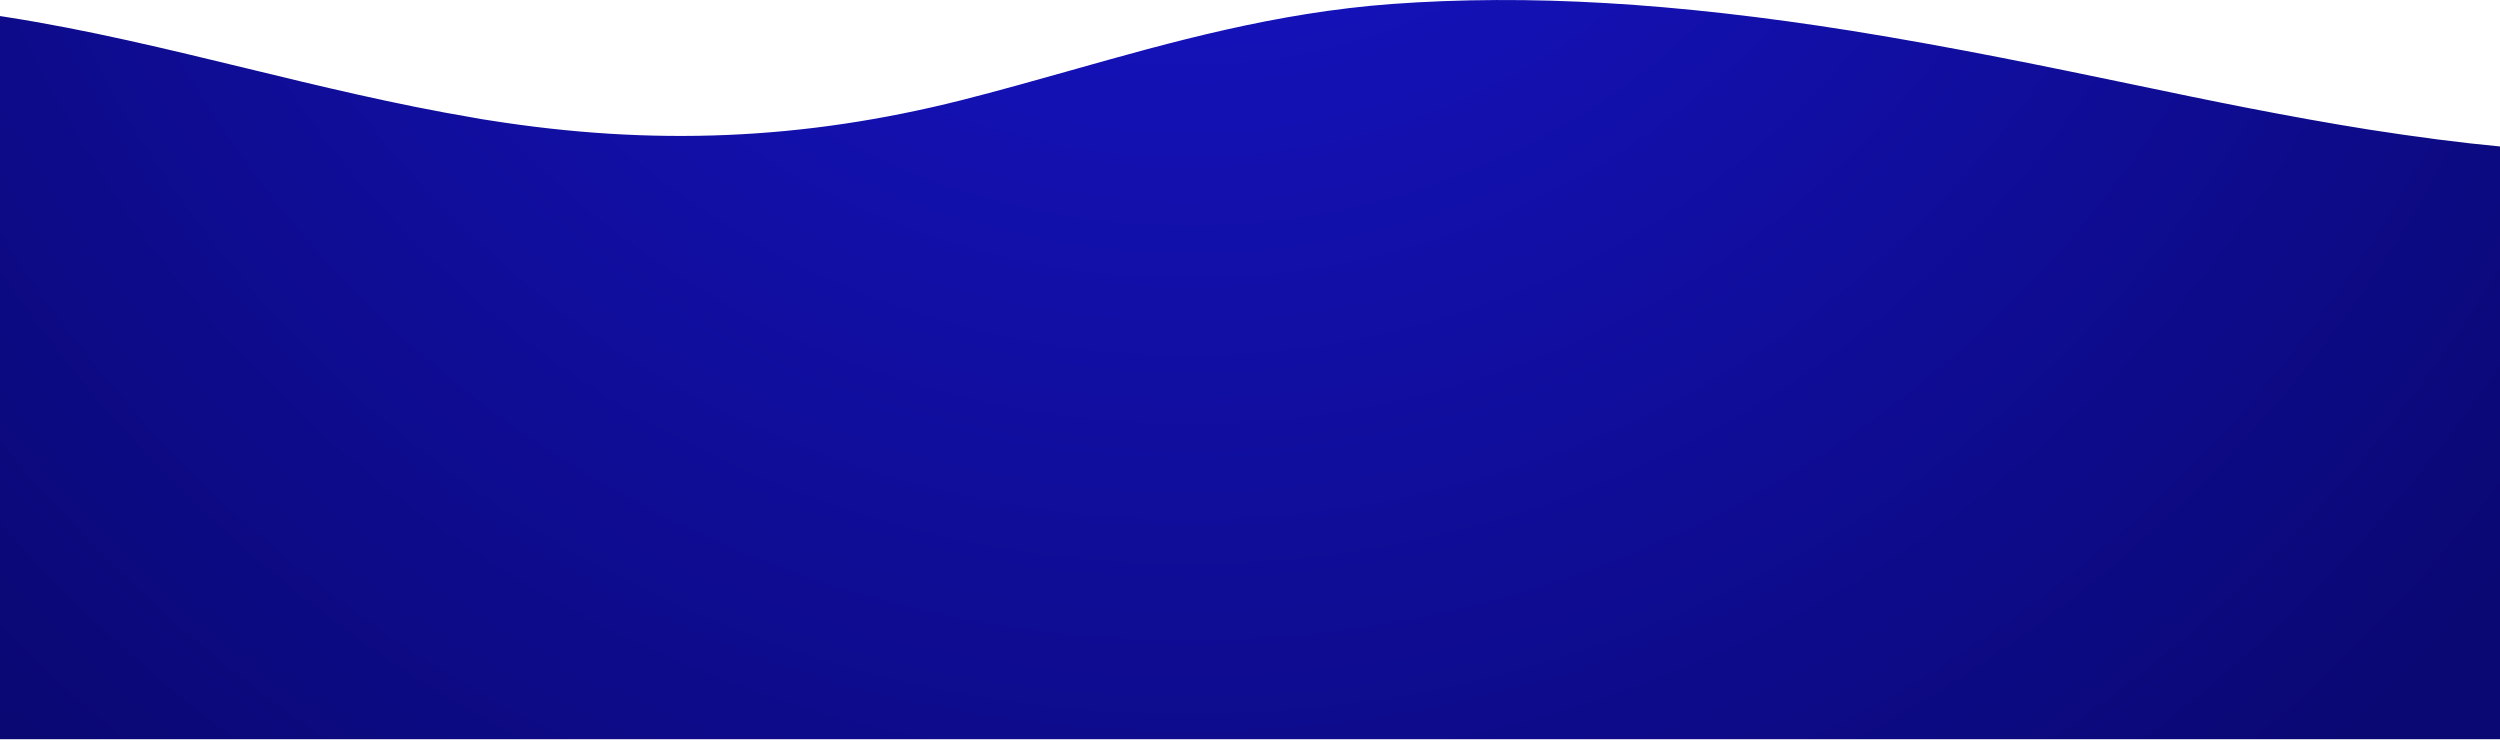 <?xml version="1.0" encoding="utf-8"?>
<svg version="1.1" id="Calque_1" xmlns="http://www.w3.org/2000/svg" xmlns:xlink="http://www.w3.org/1999/xlink" x="0px" y="0px"
	 viewBox="0 0 1943 575" style="enable-background:new 0 0 1943 575;" xml:space="preserve">
<style type="text/css">
	.st0{fill:url(#Path_1_);}
</style>
<radialGradient id="Path_1_" cx="1763.646" cy="2.379" r="2.296" gradientTransform="matrix(3.538028e-14 574.489 -577.804 3.517727e-14 2296.193 -1013591.75)" gradientUnits="userSpaceOnUse">
	<stop  offset="0" style="stop-color:#1916D6"/>
	<stop  offset="1" style="stop-color:#0A0873"/>
</radialGradient>
<path id="Path" class="st0" d="M1947.7,114.3c-1-0.1-2.1-0.2-3.1-0.3c-33-3.1-67.1-7.6-104.2-13.4c-62.1-9.9-124-22.6-182.1-34.8
	c-65.6-13.7-141.8-29.4-218.9-41.8C1301.1,2,1187.6-4.6,1081.7,3.1c-90,6.7-170.9,29.4-249.1,51.5c-28.1,7.9-56.7,16-85.5,23.3
	c-122.7,30.9-239.6,35.9-367.6,15.5c-3.7-0.5-7.5-1.2-11.3-1.9C307.2,81.2,248,66.8,191.2,53C130.8,38.4,68.4,23.1,4,13.1
	c-3.2-0.5-6.3-1-9.5-1.5v562.9h1953.1V114.3L1947.7,114.3z"/>
</svg>
